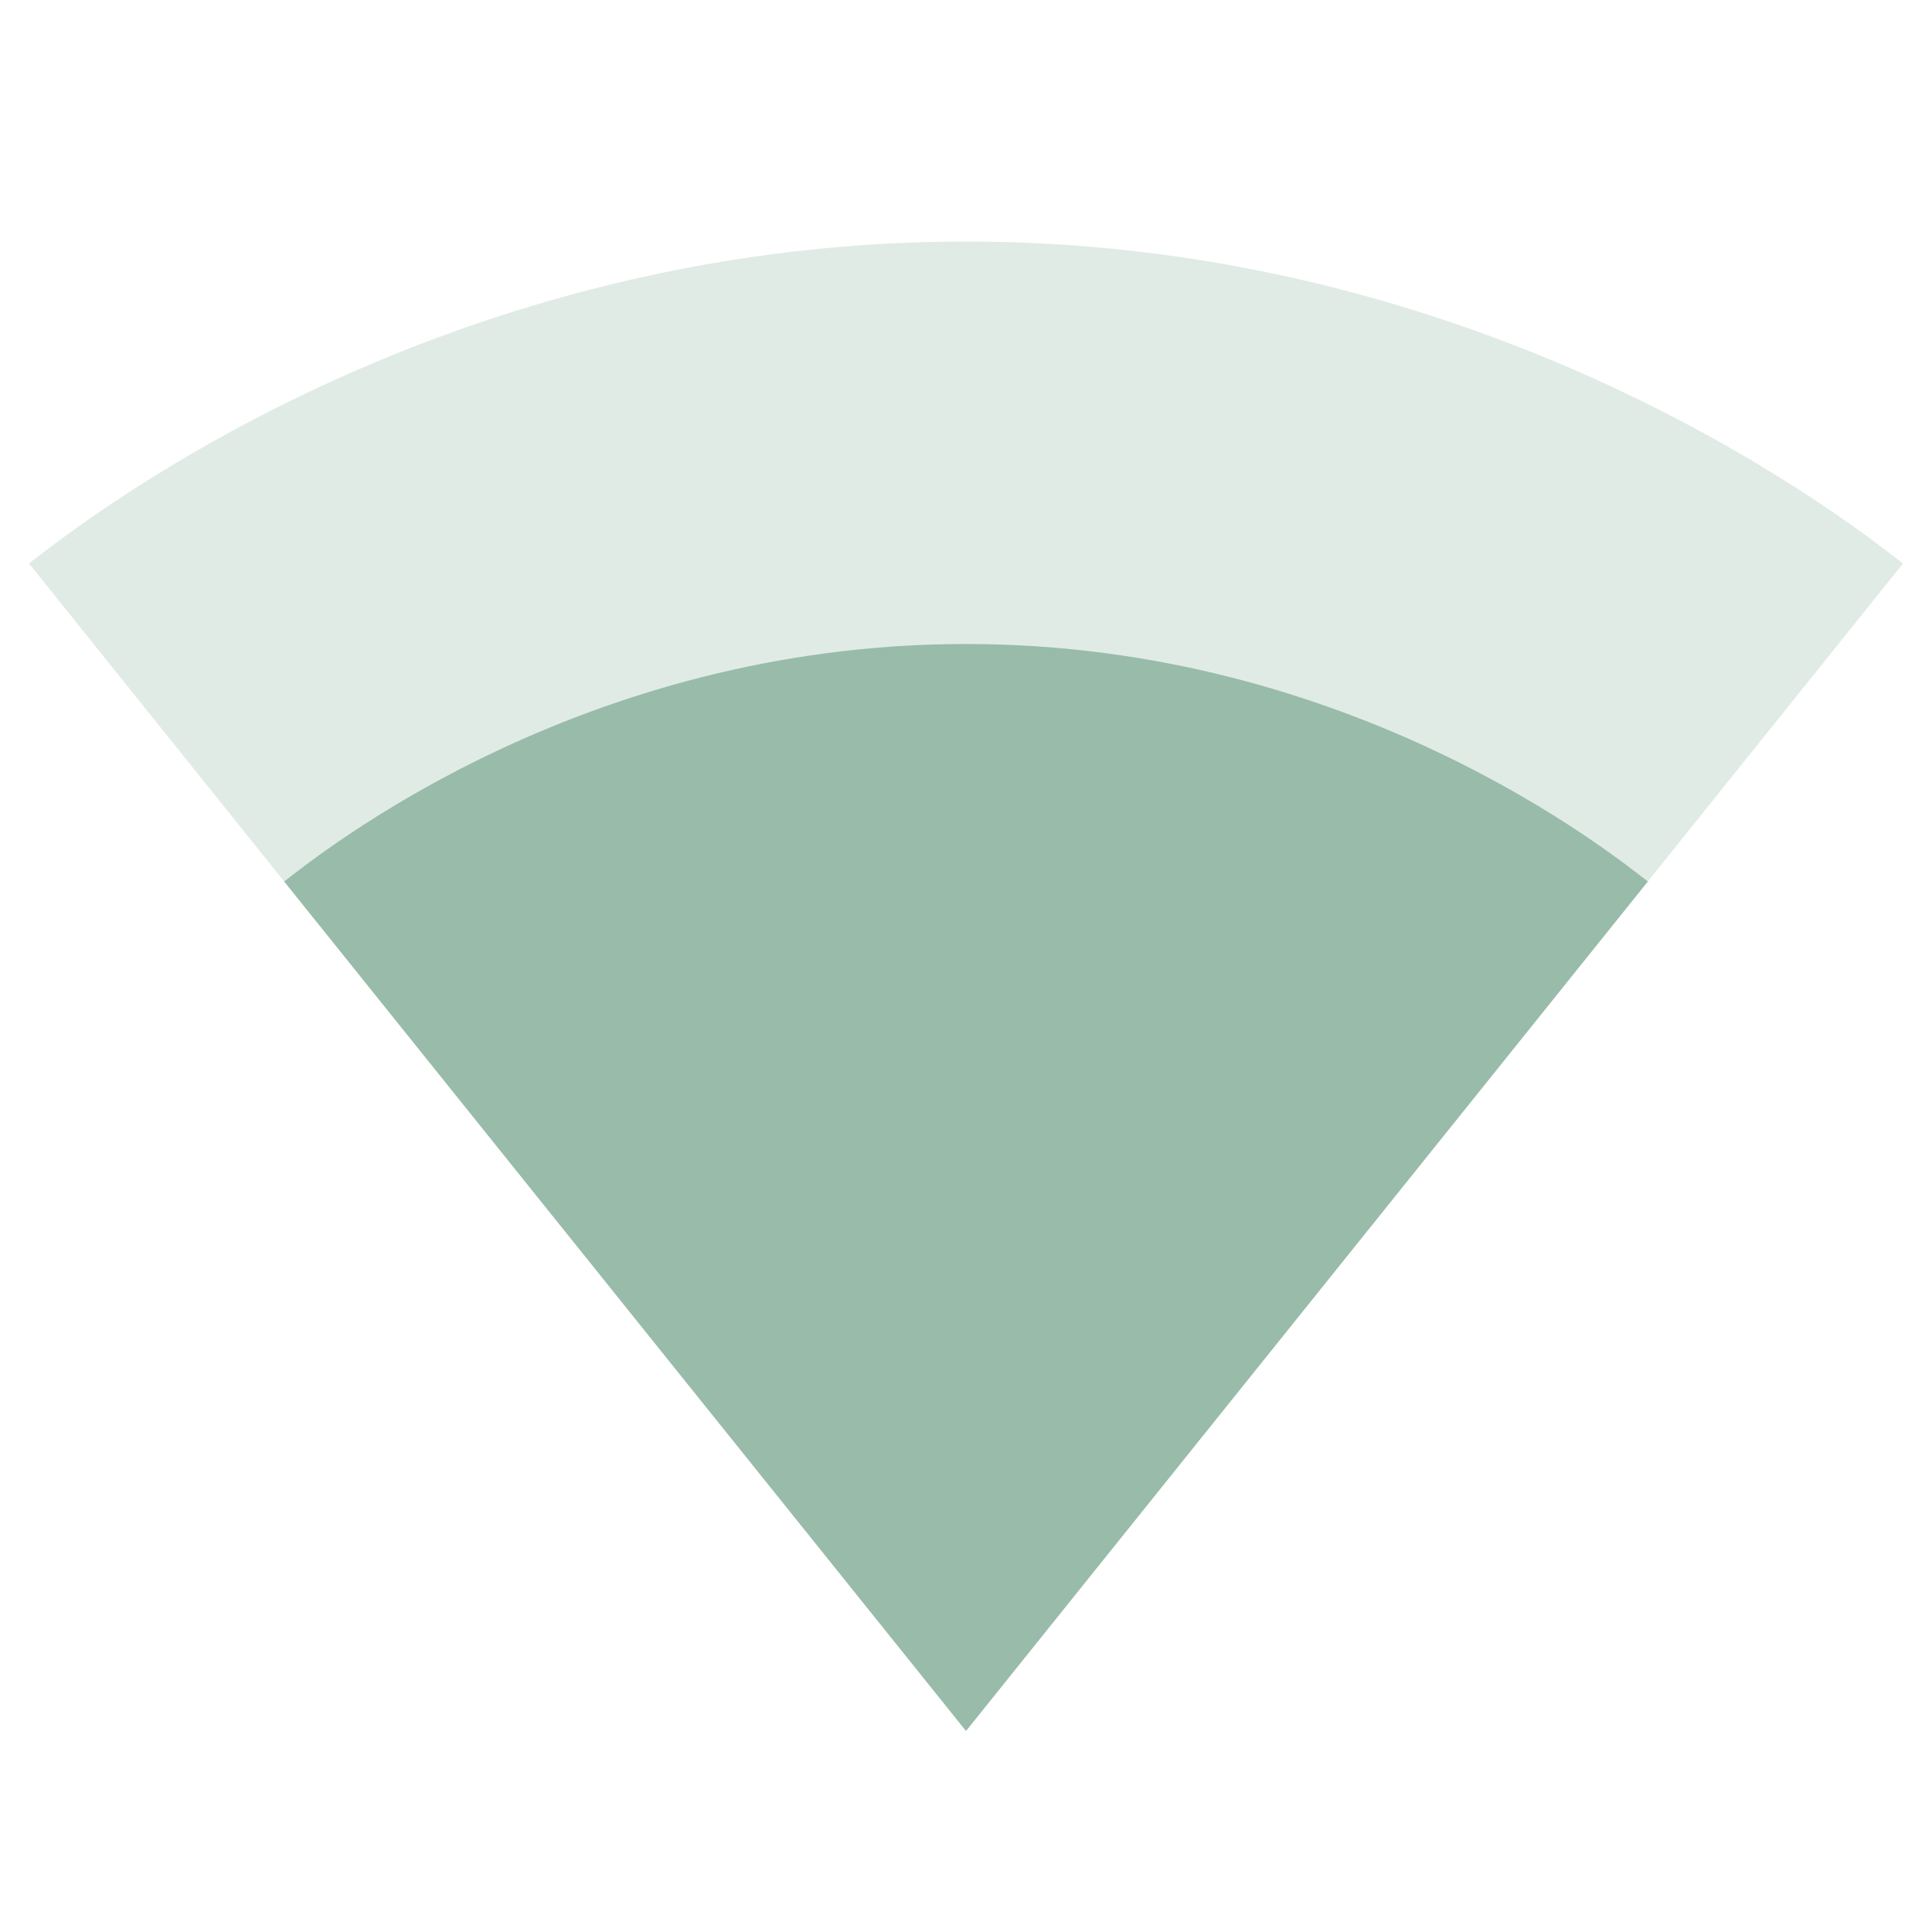 <svg fill="#99bbaa" height="24" viewBox="0 0 24 24" width="24" xmlns="http://www.w3.org/2000/svg"><path d="M12.01 21.49L23.64 7c-.45-.34-4.93-4-11.64-4C5.28 3 .81 6.66.36 7l11.63 14.49.01.01.01-.01z" fill-opacity=".3"/><path d="M3.53 10.95l8.46 10.54.01.01.01-.01 8.46-10.54C20.04 10.62 16.81 8 12 8c-4.81 0-8.04 2.62-8.47 2.95z"/></svg>